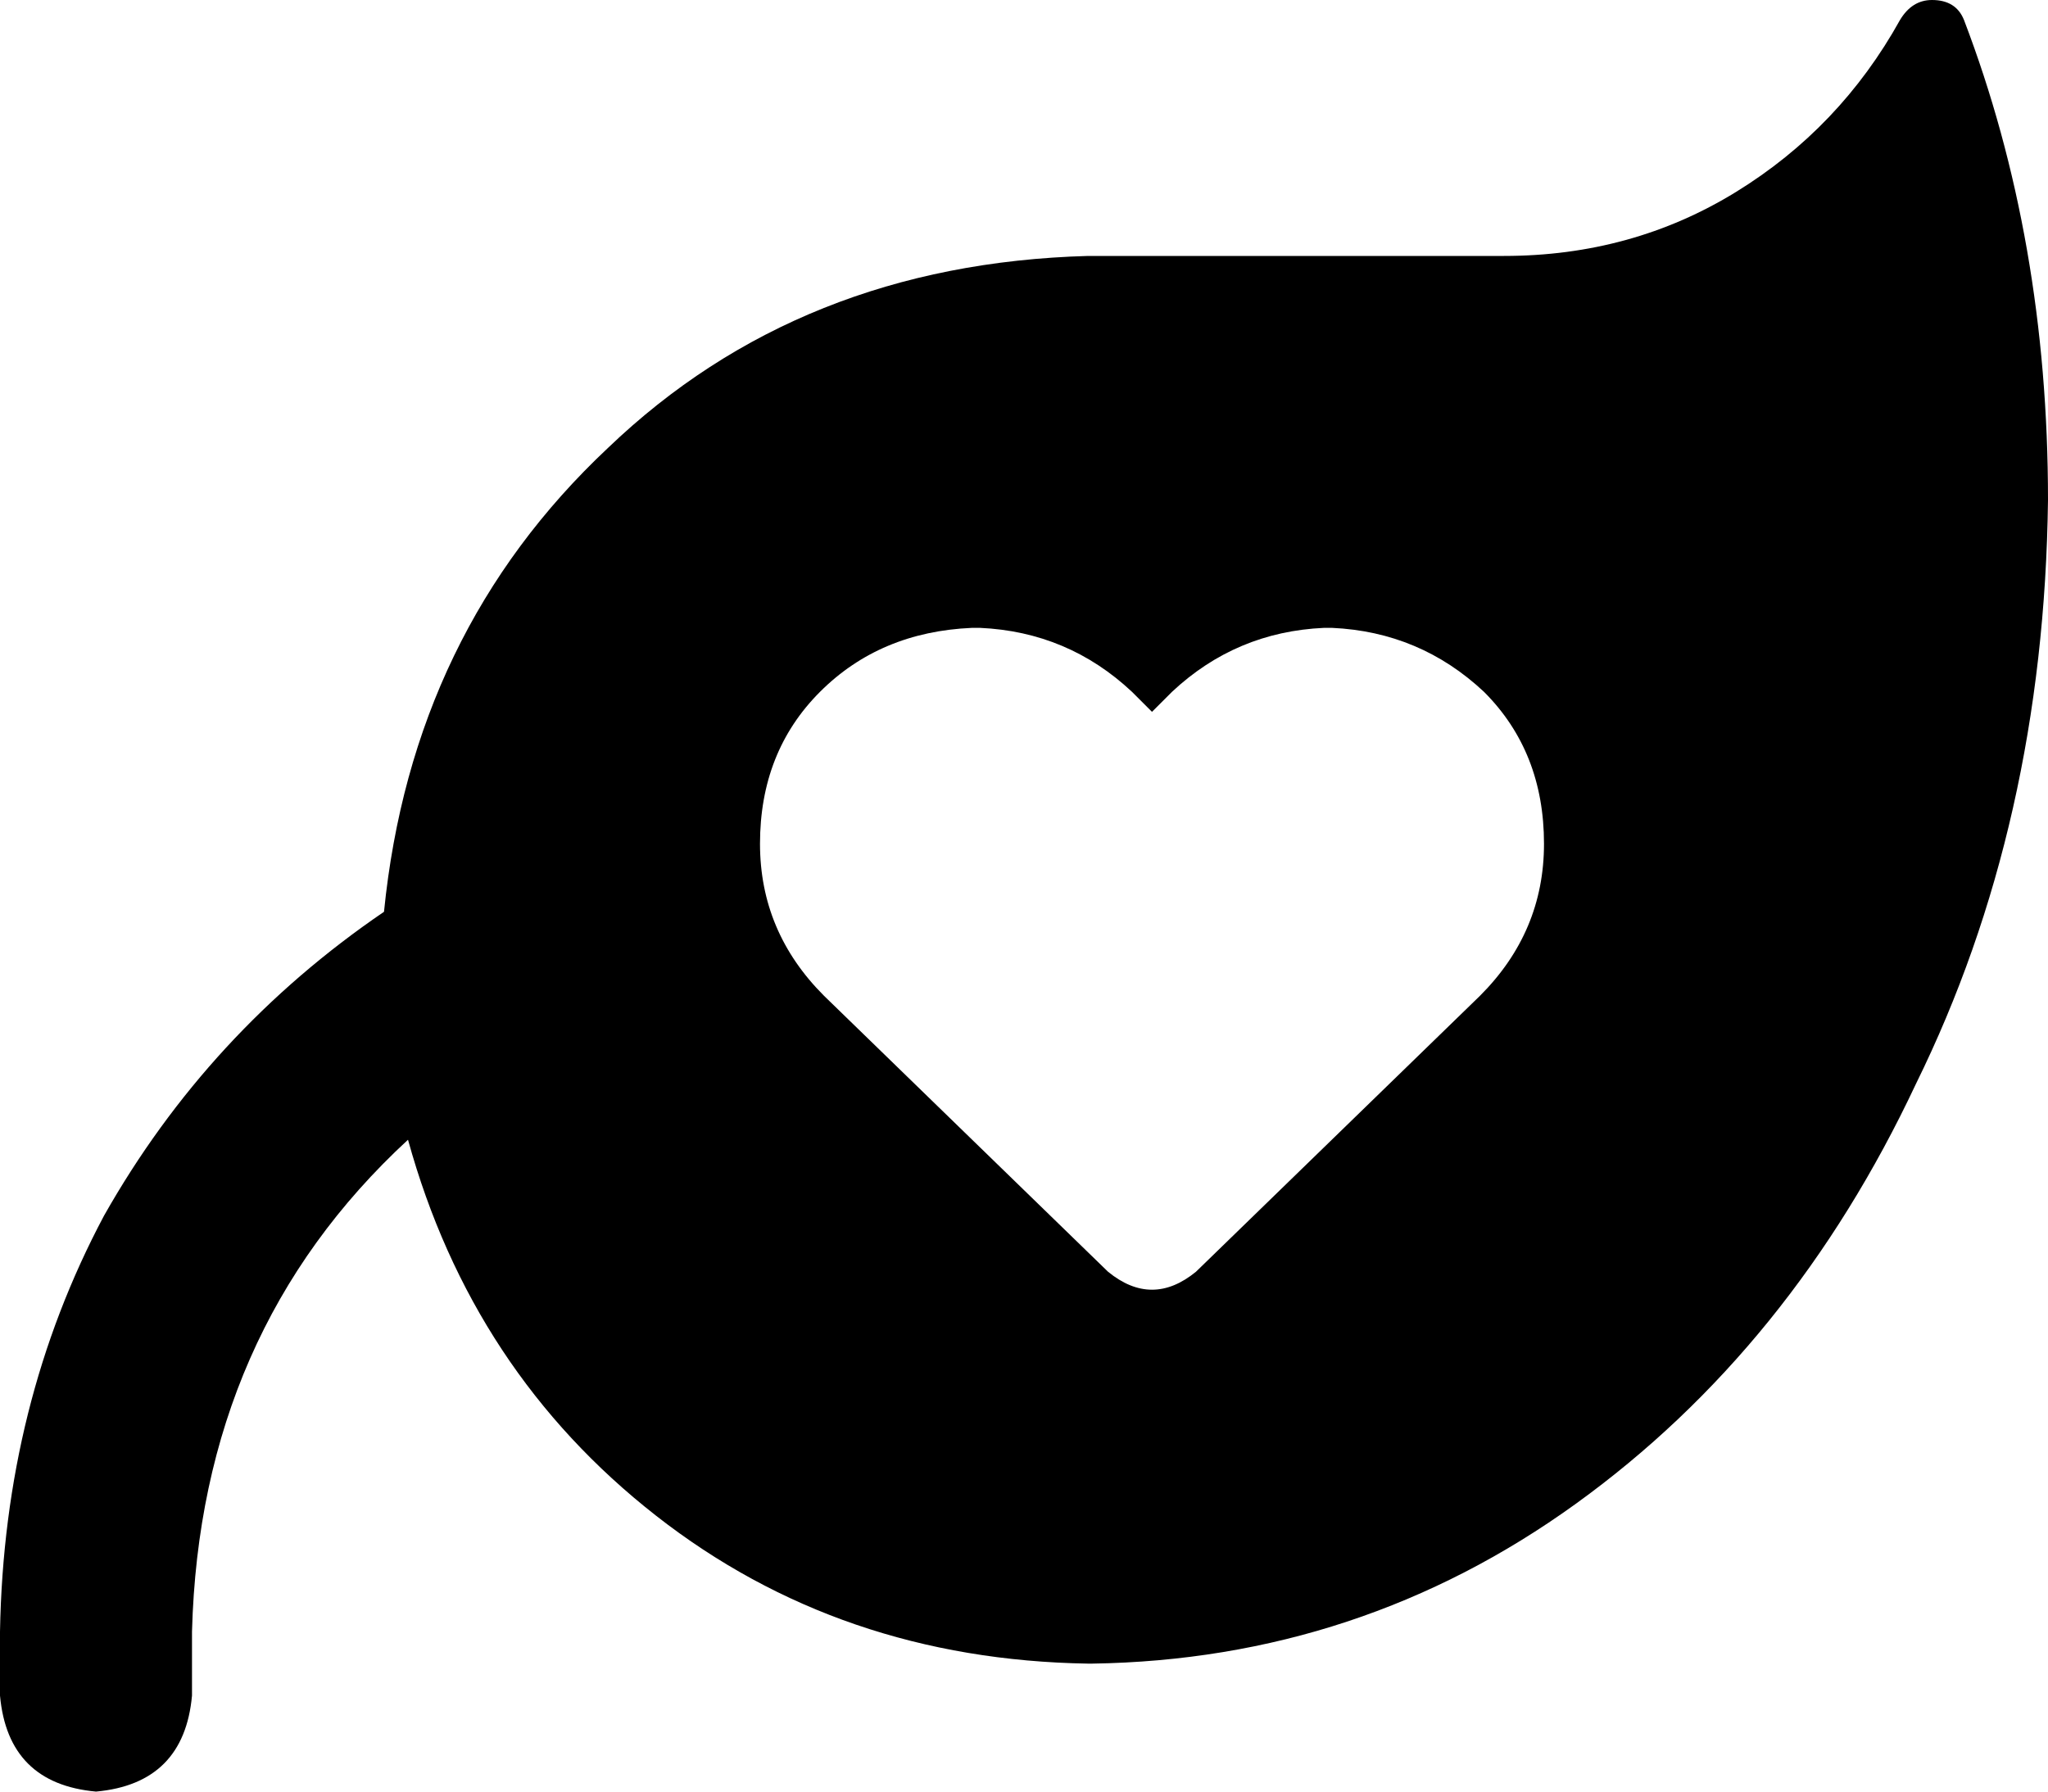 <svg xmlns="http://www.w3.org/2000/svg" viewBox="0 0 512 448">
    <path d="M 272 64 L 272 64 L 376 64 Q 408 64 434 48 Q 460 32 475 5 Q 478 0 483 0 Q 489 0 491 5 Q 512 60 512 125 Q 511 206 479 271 Q 448 337 394 376 Q 340 415 273 416 L 272 416 Q 210 415 164 379 Q 118 343 102 285 Q 50 333 48 408 L 48 424 Q 46 446 24 448 Q 2 446 0 424 L 0 408 Q 1 351 26 304 Q 52 258 96 228 Q 103 158 152 112 Q 200 66 272 64 L 272 64 L 272 64 Z M 190 211 Q 190 233 206 249 L 277 318 Q 288 327 299 318 L 370 249 Q 386 233 386 211 Q 386 188 371 173 Q 355 158 333 157 L 331 157 Q 309 158 293 173 L 288 178 L 283 173 Q 267 158 245 157 L 243 157 Q 220 158 205 173 Q 190 188 190 211 L 190 211 Z"/>
</svg>
